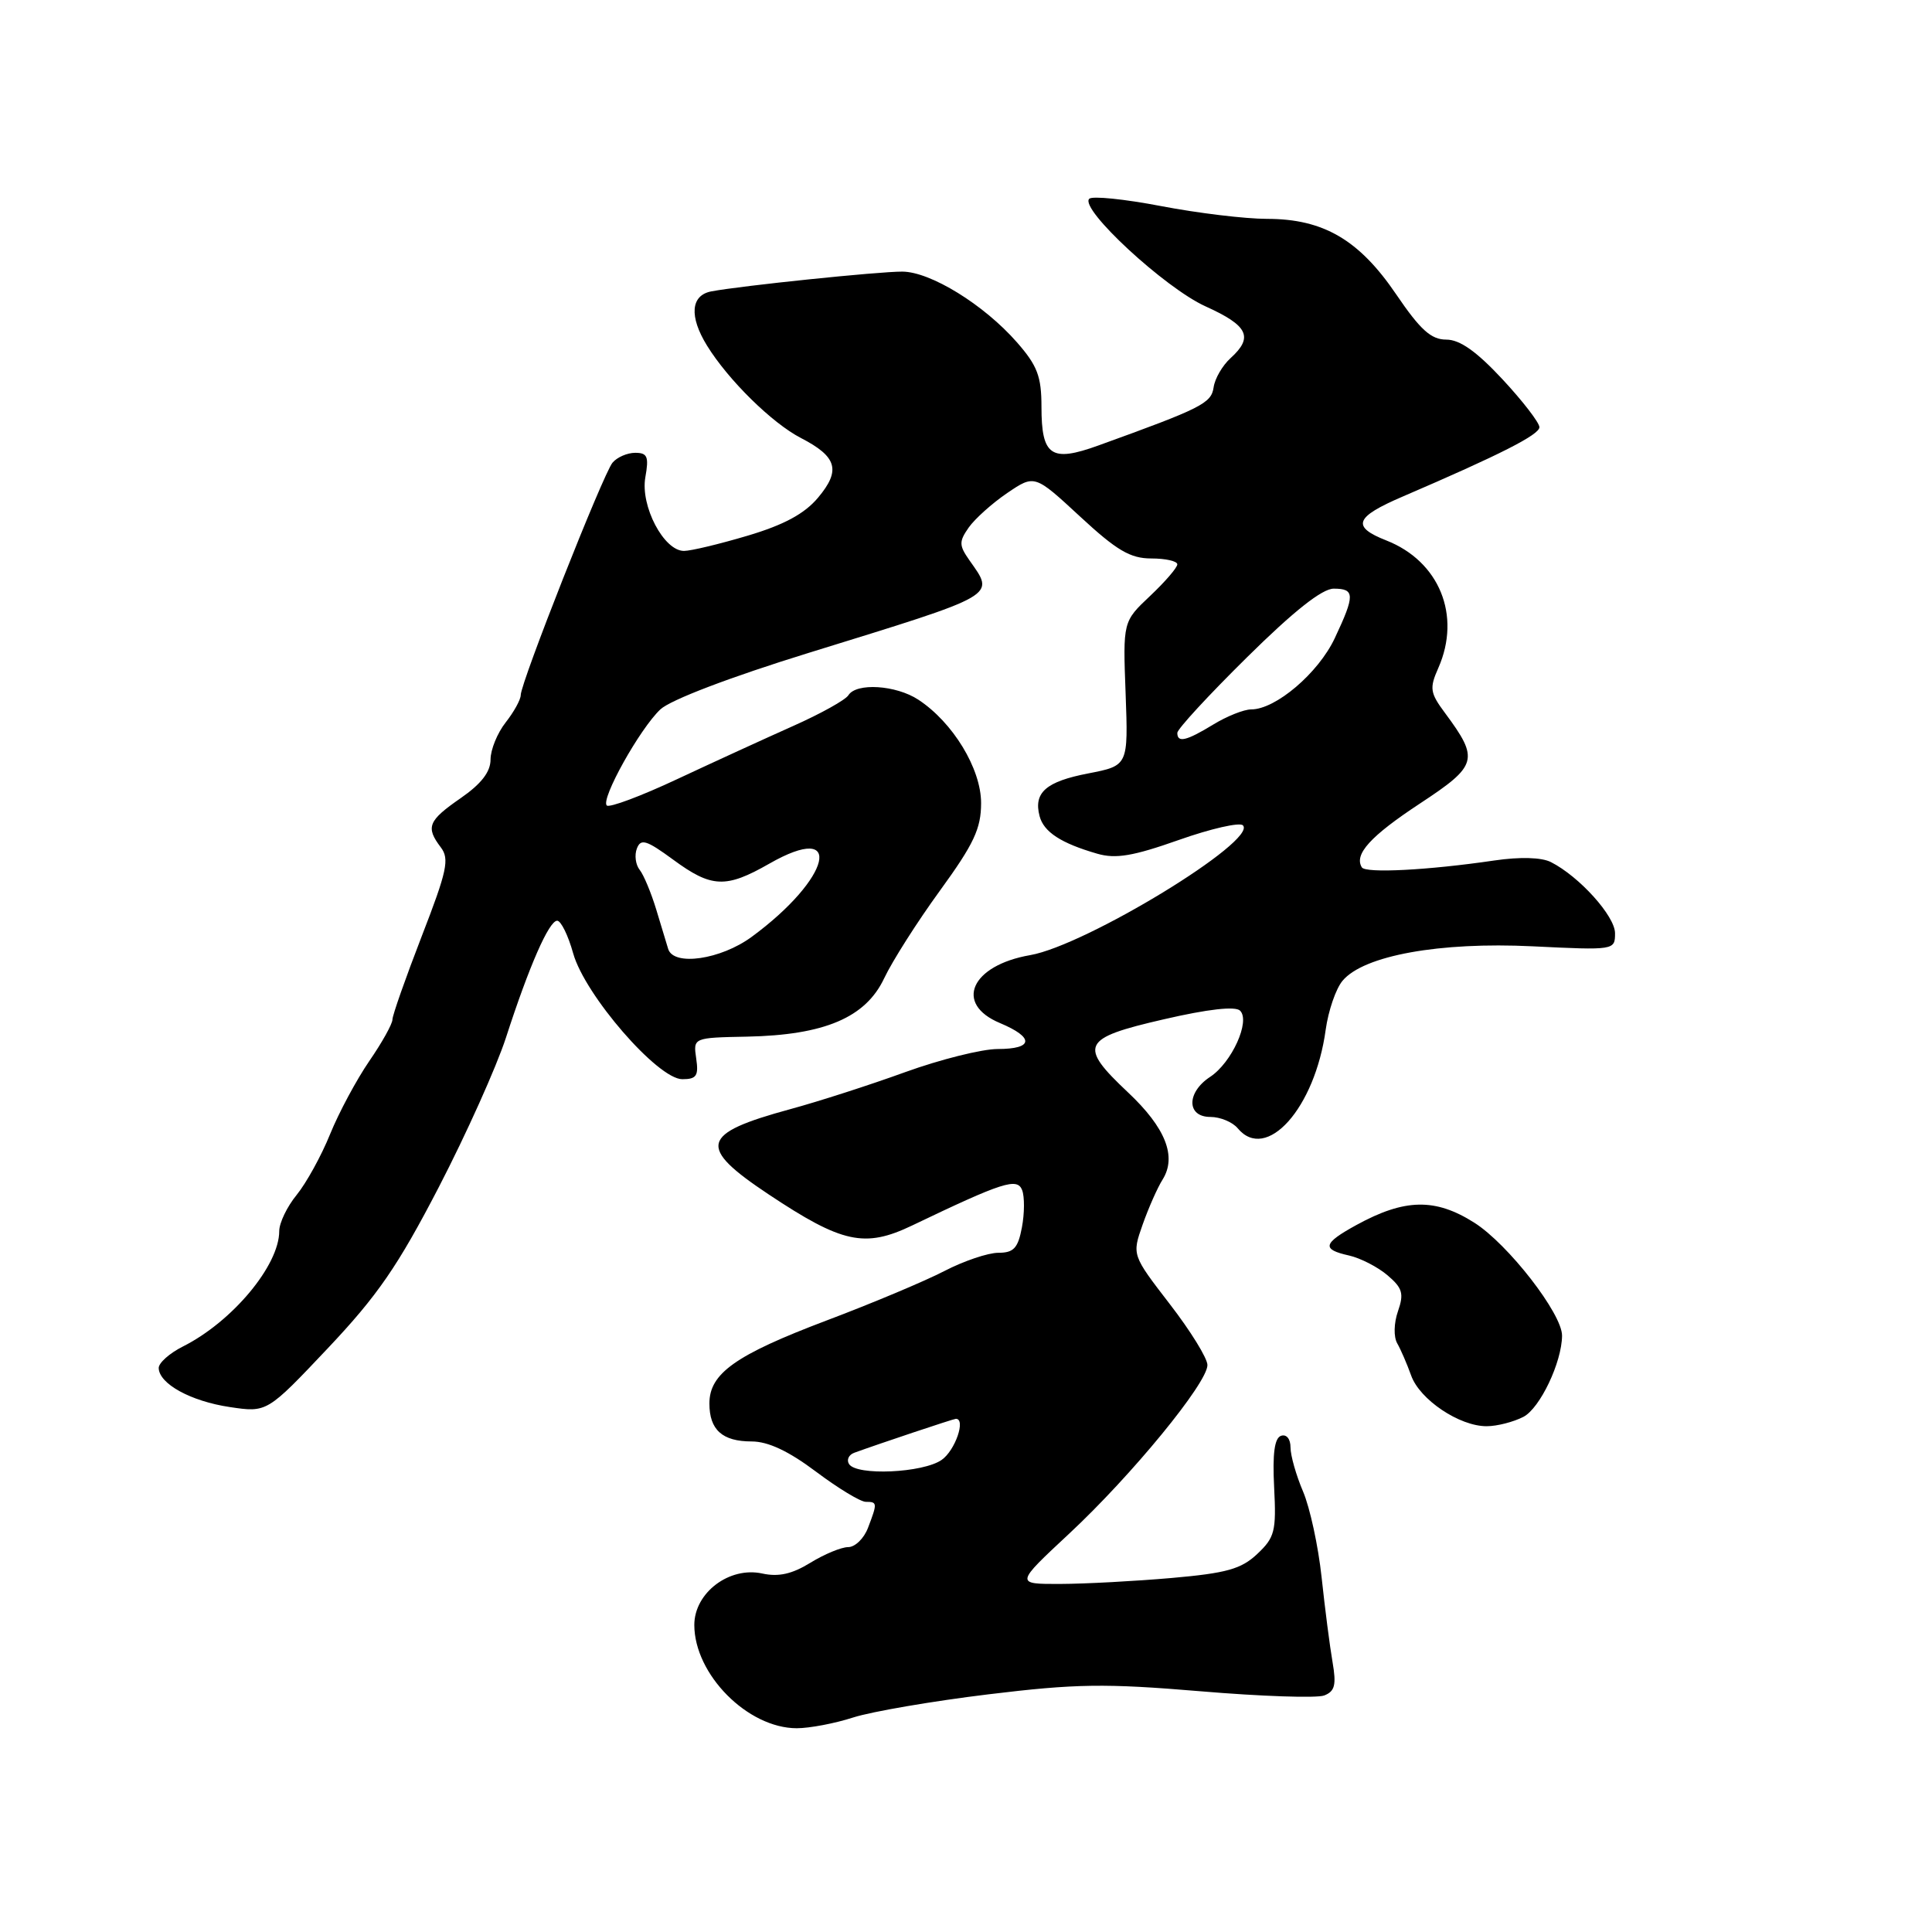 <?xml version="1.0" encoding="UTF-8" standalone="no"?>
<!DOCTYPE svg PUBLIC "-//W3C//DTD SVG 1.1//EN" "http://www.w3.org/Graphics/SVG/1.1/DTD/svg11.dtd" >
<svg xmlns="http://www.w3.org/2000/svg" xmlns:xlink="http://www.w3.org/1999/xlink" version="1.1" viewBox="0 0 256 256">
 <g >
 <path fill="currentColor"
d=" M 113.07 227.57 C 115.51 226.79 123.55 225.41 130.95 224.51 C 142.57 223.10 146.39 223.04 159.05 224.10 C 167.10 224.78 174.49 225.03 175.46 224.66 C 176.88 224.11 177.09 223.26 176.57 220.24 C 176.21 218.18 175.56 213.12 175.12 209.00 C 174.68 204.88 173.57 199.76 172.66 197.63 C 171.75 195.50 171.00 192.87 171.00 191.79 C 171.00 190.67 170.47 190.01 169.75 190.25 C 168.88 190.54 168.60 192.60 168.83 197.09 C 169.13 202.90 168.91 203.73 166.59 205.91 C 164.47 207.91 162.52 208.45 155.26 209.09 C 150.44 209.51 143.80 209.87 140.50 209.88 C 134.50 209.90 134.50 209.90 141.69 203.20 C 149.95 195.50 159.99 183.26 159.99 180.88 C 160.00 179.99 157.75 176.35 154.99 172.78 C 149.99 166.29 149.99 166.29 151.40 162.28 C 152.18 160.07 153.37 157.37 154.06 156.28 C 155.95 153.24 154.44 149.43 149.48 144.76 C 142.85 138.52 143.31 137.57 154.18 135.07 C 160.09 133.70 163.70 133.30 164.32 133.92 C 165.71 135.31 163.21 140.81 160.35 142.69 C 157.20 144.76 157.22 148.00 160.38 148.00 C 161.69 148.00 163.32 148.68 164.00 149.50 C 167.79 154.06 174.24 146.84 175.66 136.45 C 176.01 133.93 177.01 131.00 177.90 129.95 C 180.69 126.61 190.76 124.79 203.06 125.39 C 213.92 125.92 214.00 125.91 214.00 123.66 C 214.00 121.39 209.27 116.14 205.50 114.23 C 204.26 113.60 201.41 113.52 198.00 114.02 C 189.24 115.31 180.95 115.74 180.45 114.93 C 179.39 113.21 181.59 110.79 188.15 106.47 C 195.81 101.43 196.03 100.63 191.49 94.50 C 189.48 91.80 189.39 91.20 190.59 88.50 C 193.65 81.55 190.72 74.37 183.69 71.61 C 179.04 69.78 179.51 68.52 185.88 65.79 C 198.77 60.25 204.00 57.60 203.98 56.60 C 203.97 56.00 201.77 53.14 199.08 50.25 C 195.64 46.56 193.44 45.00 191.64 45.00 C 189.63 45.00 188.20 43.71 185.00 39.00 C 180.09 31.77 175.35 29.00 167.88 29.00 C 165.01 29.00 158.71 28.24 153.86 27.31 C 149.01 26.38 144.72 25.94 144.33 26.34 C 143.01 27.66 154.38 38.18 159.75 40.60 C 165.39 43.15 166.12 44.67 163.06 47.45 C 161.99 48.42 160.97 50.16 160.81 51.33 C 160.50 53.45 159.21 54.09 145.51 59.04 C 139.28 61.29 138.00 60.42 138.00 53.91 C 138.00 49.88 137.46 48.45 134.75 45.36 C 130.38 40.37 123.29 36.00 119.55 35.99 C 116.40 35.98 98.22 37.86 94.25 38.61 C 91.52 39.13 91.30 41.93 93.68 45.79 C 96.50 50.36 102.31 56.07 106.13 58.04 C 110.93 60.52 111.44 62.32 108.39 65.95 C 106.60 68.08 103.88 69.55 99.07 70.98 C 95.34 72.09 91.54 73.00 90.63 73.00 C 87.96 73.00 84.84 67.05 85.51 63.25 C 86.00 60.51 85.79 60.00 84.17 60.00 C 83.11 60.00 81.76 60.59 81.16 61.31 C 79.92 62.80 69.00 90.45 69.00 92.10 C 69.00 92.70 68.10 94.33 67.00 95.73 C 65.90 97.13 65.00 99.34 65.00 100.64 C 65.00 102.28 63.77 103.87 61.04 105.76 C 56.72 108.75 56.38 109.60 58.41 112.28 C 59.58 113.82 59.24 115.40 55.88 124.06 C 53.75 129.57 52.00 134.53 52.00 135.10 C 52.00 135.67 50.62 138.15 48.93 140.60 C 47.25 143.05 44.91 147.40 43.74 150.28 C 42.58 153.15 40.58 156.77 39.31 158.33 C 38.04 159.88 37.00 162.04 37.00 163.13 C 37.00 167.67 30.79 175.12 24.25 178.41 C 22.46 179.31 21.01 180.60 21.03 181.28 C 21.09 183.37 25.28 185.67 30.44 186.44 C 35.38 187.18 35.38 187.18 43.44 178.65 C 50.03 171.67 52.71 167.78 58.14 157.31 C 61.79 150.26 65.79 141.35 67.04 137.50 C 70.12 127.98 72.75 122.00 73.83 122.00 C 74.33 122.00 75.29 123.95 75.95 126.33 C 77.50 131.85 87.16 143.00 90.41 143.00 C 92.29 143.00 92.59 142.55 92.25 140.25 C 91.85 137.50 91.85 137.50 99.00 137.36 C 109.26 137.15 114.71 134.83 117.16 129.62 C 118.23 127.36 121.55 122.13 124.55 118.01 C 129.05 111.82 130.00 109.79 130.00 106.41 C 130.00 101.86 126.27 95.72 121.68 92.71 C 118.72 90.77 113.47 90.44 112.42 92.12 C 112.04 92.74 108.75 94.57 105.11 96.19 C 101.48 97.81 94.56 100.98 89.75 103.23 C 84.94 105.49 80.73 107.06 80.40 106.73 C 79.57 105.90 84.78 96.56 87.50 94.00 C 88.84 92.74 96.74 89.73 107.12 86.52 C 132.56 78.65 131.84 79.07 128.44 74.22 C 127.07 72.26 127.06 71.76 128.36 69.90 C 129.17 68.75 131.46 66.69 133.46 65.33 C 137.09 62.87 137.09 62.87 143.10 68.43 C 147.98 72.95 149.77 74.00 152.56 74.00 C 154.45 74.00 156.00 74.35 156.00 74.78 C 156.00 75.21 154.38 77.09 152.40 78.96 C 148.79 82.36 148.79 82.36 149.15 91.90 C 149.50 101.45 149.50 101.45 144.21 102.48 C 138.59 103.56 136.93 105.02 137.75 108.14 C 138.30 110.24 140.58 111.73 145.39 113.12 C 147.84 113.83 150.14 113.44 156.20 111.30 C 160.44 109.80 164.26 108.93 164.69 109.36 C 166.70 111.37 143.89 125.28 136.50 126.56 C 128.66 127.92 126.39 133.01 132.50 135.56 C 137.08 137.48 136.95 139.00 132.20 139.00 C 130.11 139.00 124.60 140.38 119.95 142.06 C 115.30 143.75 108.44 145.96 104.71 146.97 C 92.78 150.22 92.35 151.94 101.86 158.27 C 111.59 164.74 114.58 165.39 120.85 162.39 C 132.89 156.62 134.79 156.01 135.44 157.70 C 135.77 158.56 135.76 160.78 135.41 162.63 C 134.89 165.39 134.32 166.00 132.29 166.00 C 130.92 166.00 127.70 167.09 125.15 168.41 C 122.59 169.74 115.55 172.70 109.50 174.98 C 97.45 179.54 94.00 181.99 94.00 185.97 C 94.00 189.46 95.71 191.00 99.60 191.00 C 101.78 191.00 104.50 192.28 108.12 195.00 C 111.05 197.20 114.02 199.00 114.72 199.00 C 116.26 199.00 116.27 199.16 115.02 202.43 C 114.49 203.85 113.30 205.00 112.39 205.00 C 111.48 205.00 109.22 205.94 107.37 207.08 C 104.95 208.57 103.16 208.97 101.01 208.50 C 96.64 207.54 92.00 211.05 92.00 215.32 C 92.01 221.87 99.07 228.99 105.57 229.00 C 107.26 229.00 110.64 228.36 113.07 227.57 Z  M 201.86 187.74 C 204.06 186.59 206.95 180.52 206.98 176.99 C 207.01 174.10 199.83 164.85 195.35 162.01 C 190.19 158.74 186.14 158.81 179.75 162.31 C 175.28 164.76 175.09 165.55 178.75 166.36 C 180.26 166.70 182.56 167.88 183.85 168.98 C 185.84 170.67 186.05 171.41 185.24 173.74 C 184.69 175.32 184.65 177.14 185.14 178.00 C 185.61 178.82 186.44 180.74 186.98 182.25 C 188.11 185.45 193.39 189.00 197.00 188.98 C 198.38 188.98 200.56 188.41 201.86 187.74 Z  M 112.50 193.99 C 112.15 193.44 112.46 192.77 113.19 192.50 C 116.37 191.34 126.35 188.00 126.66 188.00 C 128.01 188.00 126.57 192.19 124.78 193.44 C 122.30 195.18 113.47 195.57 112.50 193.99 Z  M 88.54 125.75 C 88.33 125.06 87.61 122.70 86.95 120.50 C 86.28 118.30 85.30 115.94 84.76 115.26 C 84.22 114.58 84.05 113.31 84.39 112.43 C 84.91 111.08 85.65 111.31 89.20 113.91 C 94.28 117.65 96.18 117.73 101.92 114.45 C 111.99 108.69 110.15 116.39 99.60 124.14 C 95.50 127.15 89.27 128.06 88.54 125.75 Z  M 156.00 97.11 C 156.00 96.61 160.15 92.11 165.22 87.11 C 171.41 80.99 175.19 78.00 176.72 78.00 C 179.54 78.00 179.56 78.84 176.86 84.57 C 174.69 89.18 169.04 94.00 165.79 94.00 C 164.83 94.00 162.57 94.90 160.77 96.00 C 157.18 98.19 156.00 98.46 156.00 97.11 Z "/>
</g>
</svg>